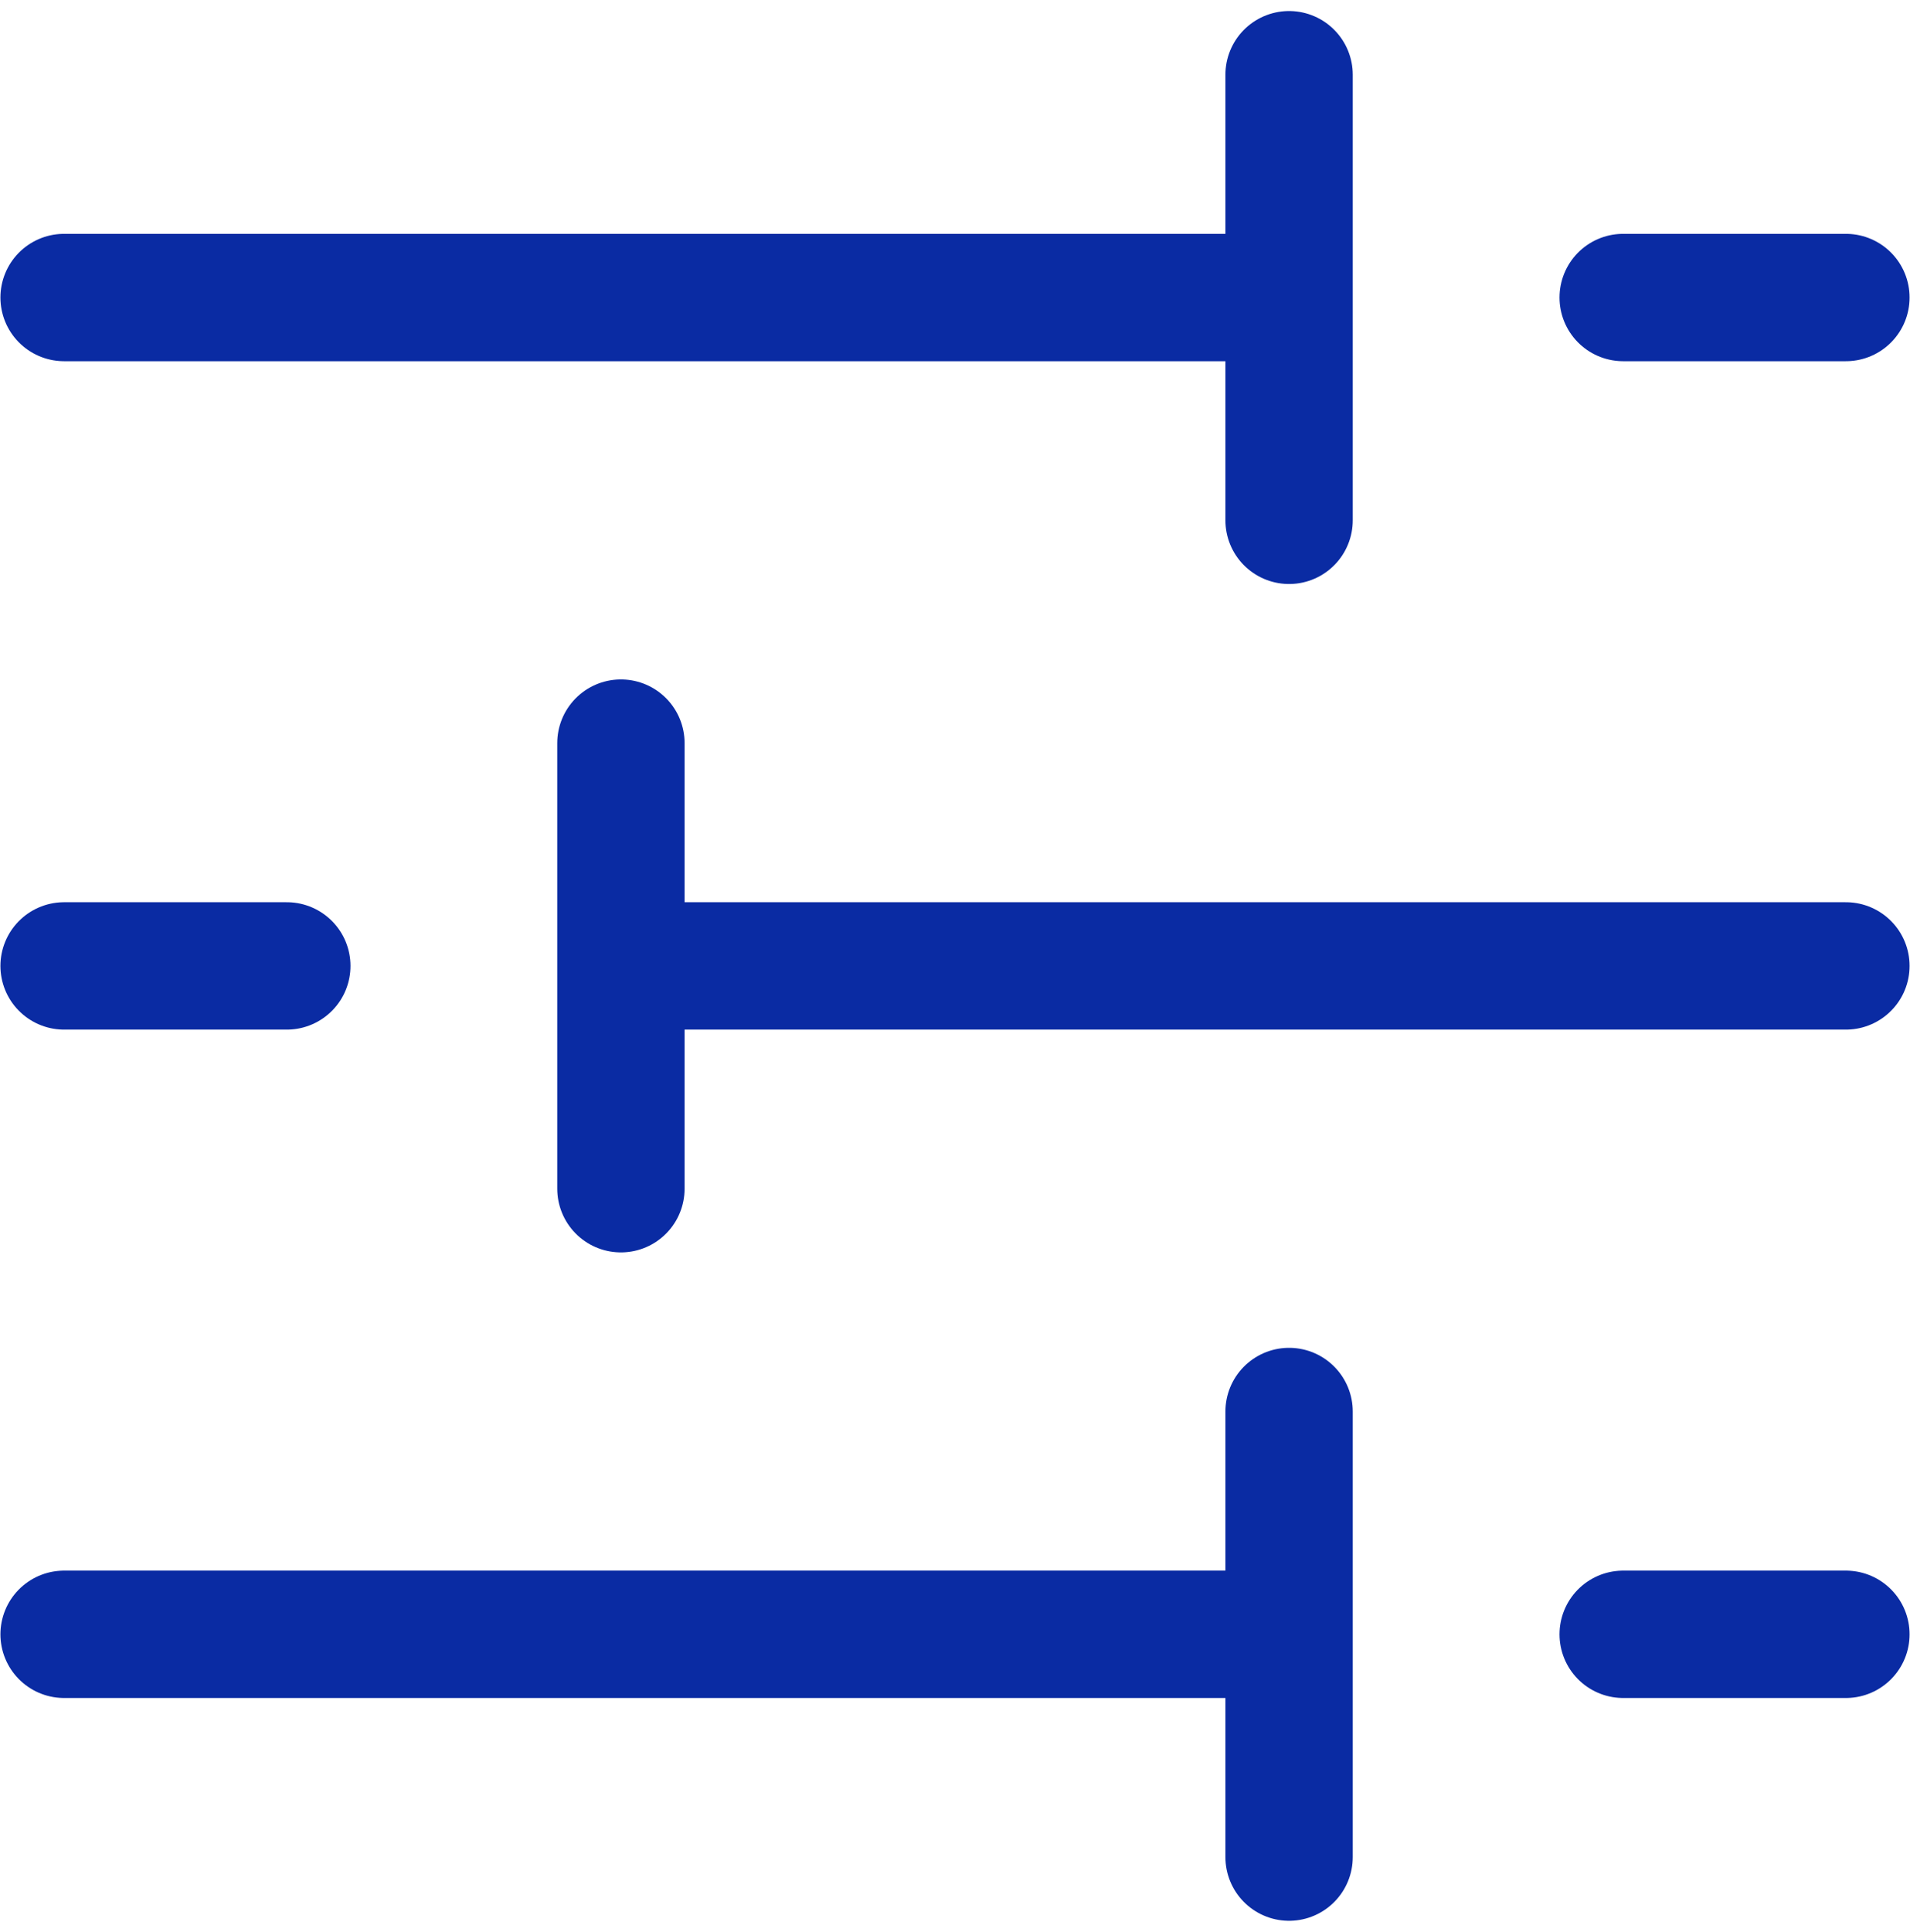 <svg width="90" height="91" viewBox="0 0 90 91" fill="none" xmlns="http://www.w3.org/2000/svg">
<path d="M3.02 14.015H60.742V3.52V24.51M86.98 45.5H29.258V35.005V55.995M76.485 14.015H86.98M13.515 45.5H3.02M60.742 76.985H3.02M60.742 76.985V66.49M60.742 76.985V87.48M76.485 76.985H86.98" stroke="#0A2BA3" stroke-width="6" stroke-linecap="round" stroke-linejoin="round"/>
</svg>
